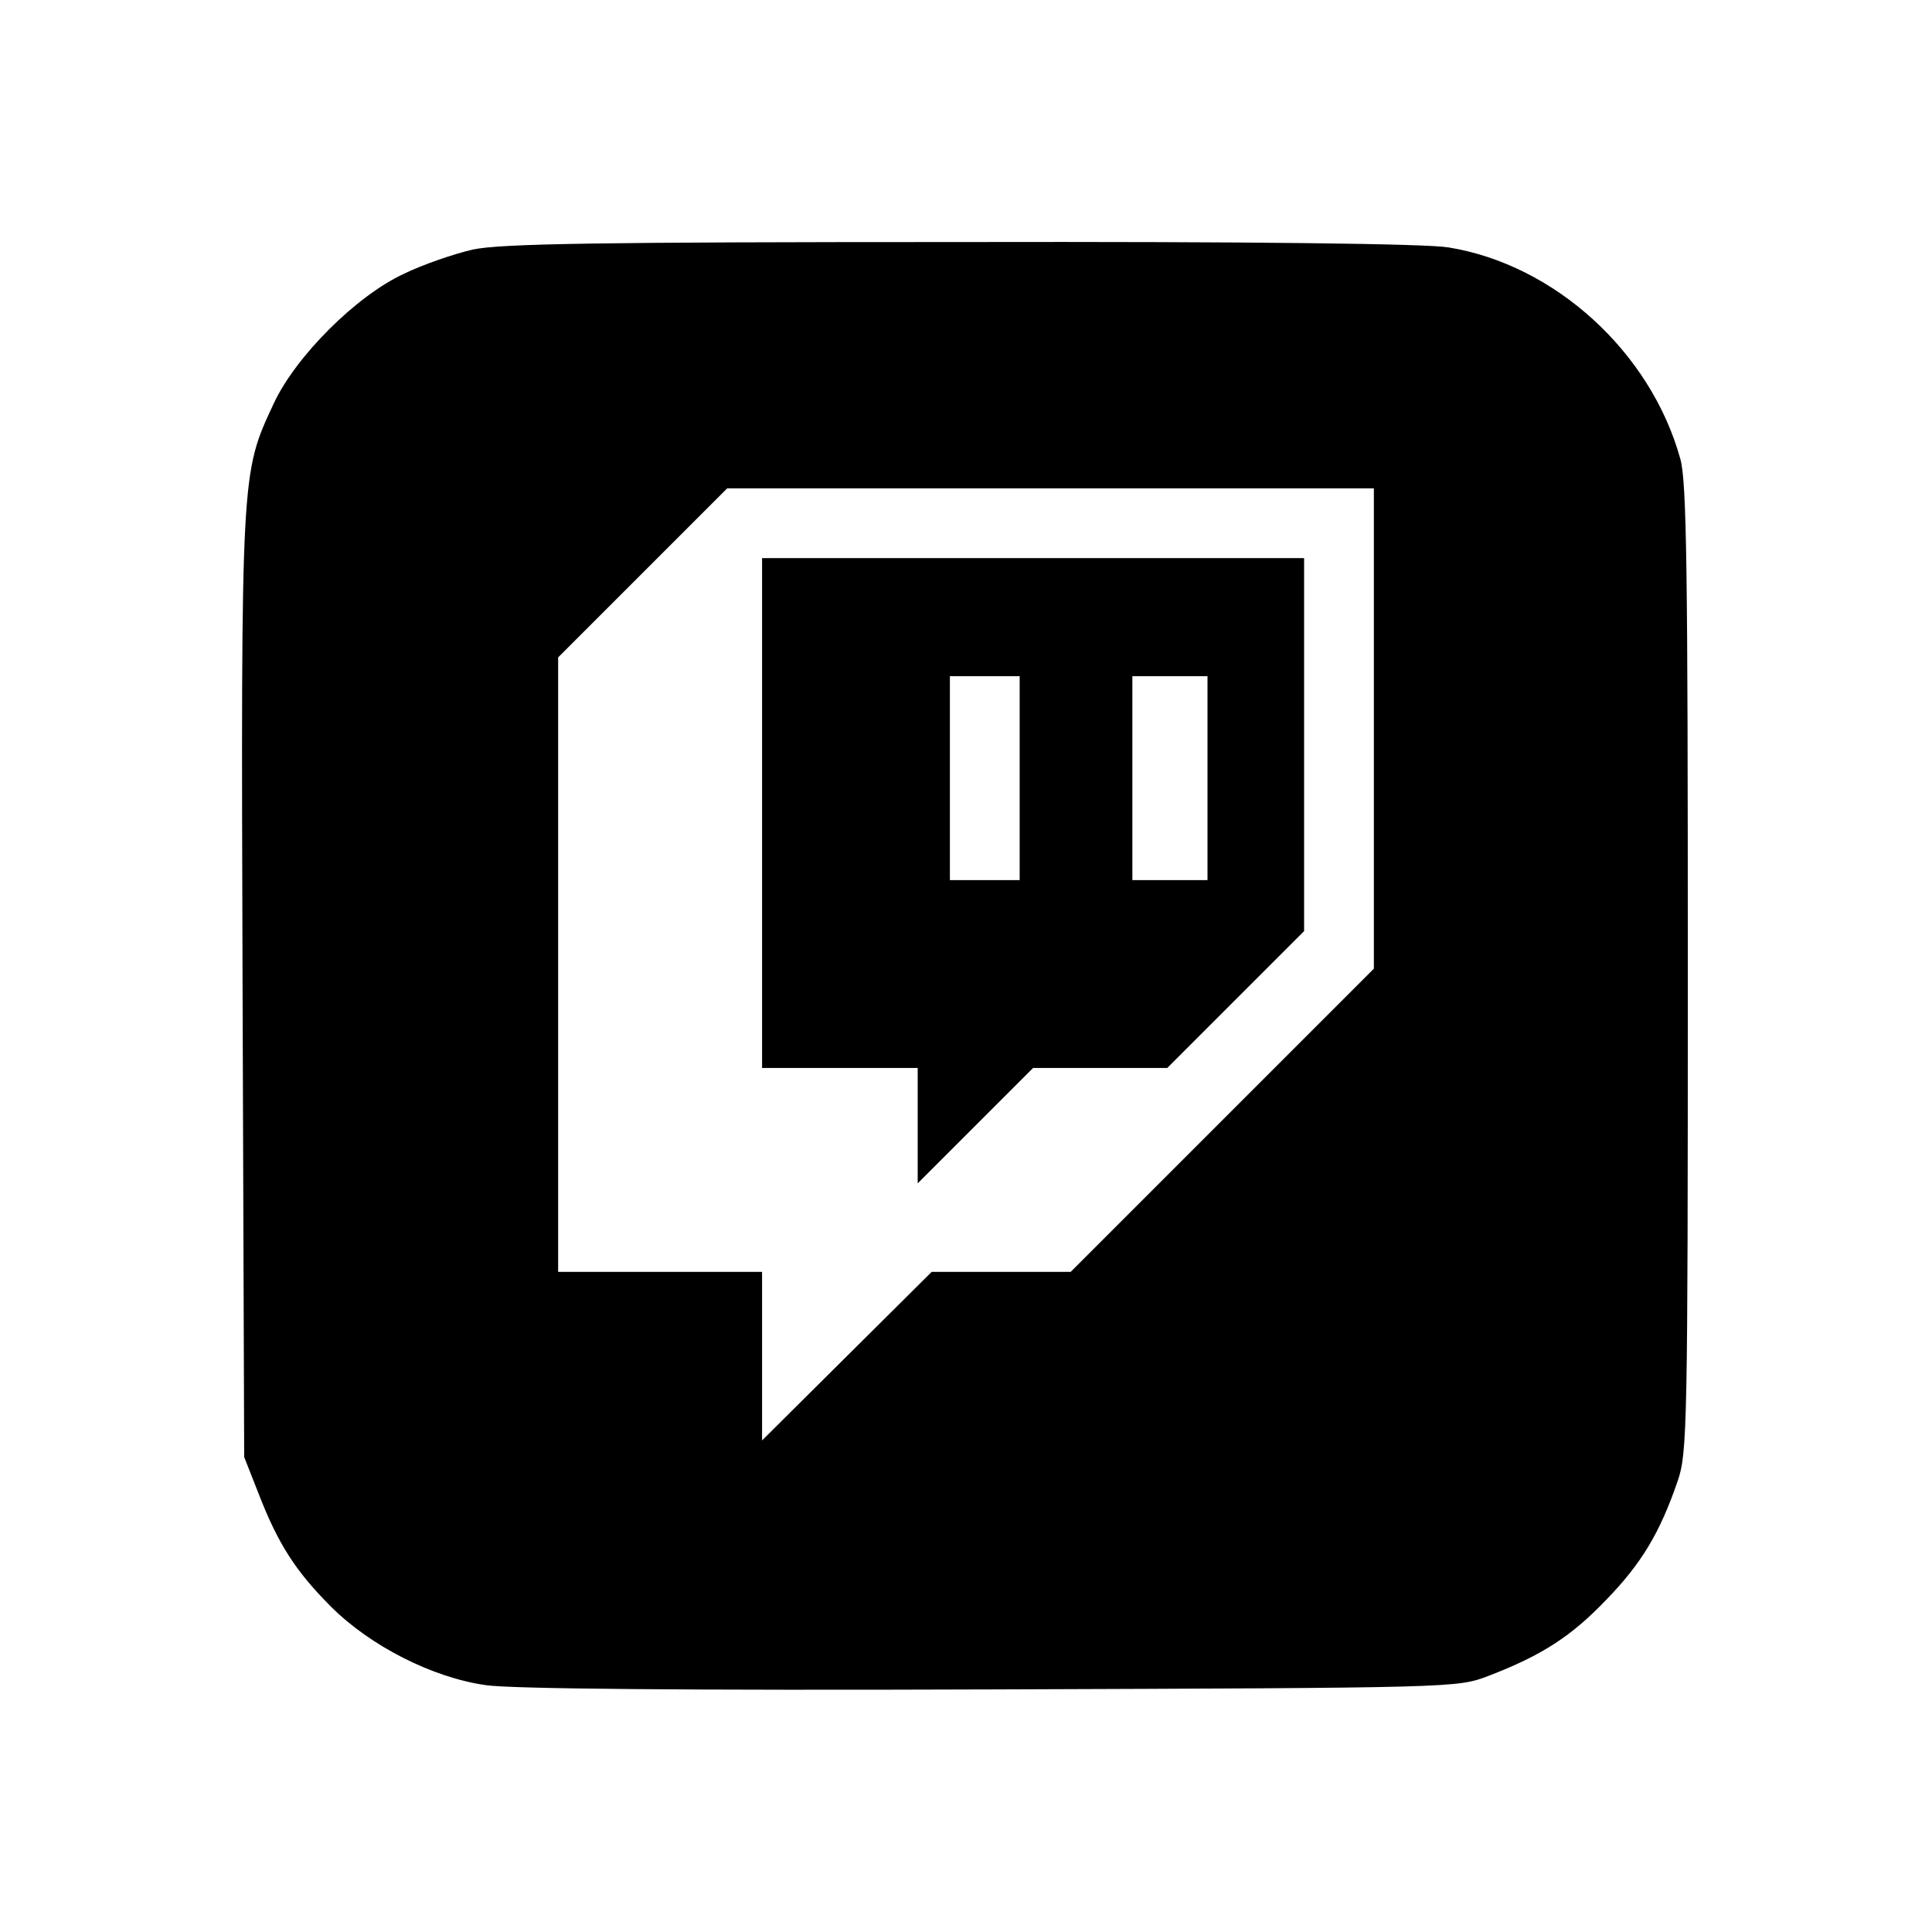 <?xml version="1.0" standalone="no"?>
<!DOCTYPE svg PUBLIC "-//W3C//DTD SVG 20010904//EN"
 "http://www.w3.org/TR/2001/REC-SVG-20010904/DTD/svg10.dtd">
<svg version="1.0" xmlns="http://www.w3.org/2000/svg"
 width="360pt" height="360pt" viewBox="0 0 360 360"
 preserveAspectRatio="xMidYMid meet">

<g transform="translate(0,360) scale(0.1,-0.1)"
fill="#000000" stroke="none">
<path d="M881 3135 c-35 -8 -93 -28 -128 -45 -89 -41 -202 -154 -243 -242 -61
-131 -61 -122 -58 -1087 l3 -876 26 -66 c37 -96 70 -147 136 -213 73 -73 189
-132 288 -146 46 -7 372 -10 940 -8 869 3 870 3 928 25 99 38 154 73 220 142
66 68 100 125 133 221 18 52 19 99 19 955 0 739 -2 909 -14 950 -55 199 -234
362 -432 394 -41 7 -367 11 -909 10 -680 0 -857 -3 -909 -14z m1679 -892 l0
-448 -282 -282 -283 -283 -129 0 -130 0 -158 -157 -158 -157 0 157 0 157 -190
0 -190 0 0 572 0 573 157 157 158 158 602 0 603 0 0 -447z"/>
<path d="M1420 2085 l0 -475 145 0 145 0 0 -107 0 -108 108 108 107 107 125 0
125 0 128 128 127 127 0 348 0 347 -505 0 -505 0 0 -475z m480 65 l0 -190 -65
0 -65 0 0 190 0 190 65 0 65 0 0 -190z m350 0 l0 -190 -70 0 -70 0 0 190 0
190 70 0 70 0 0 -190z"/>
</g>
</svg>
